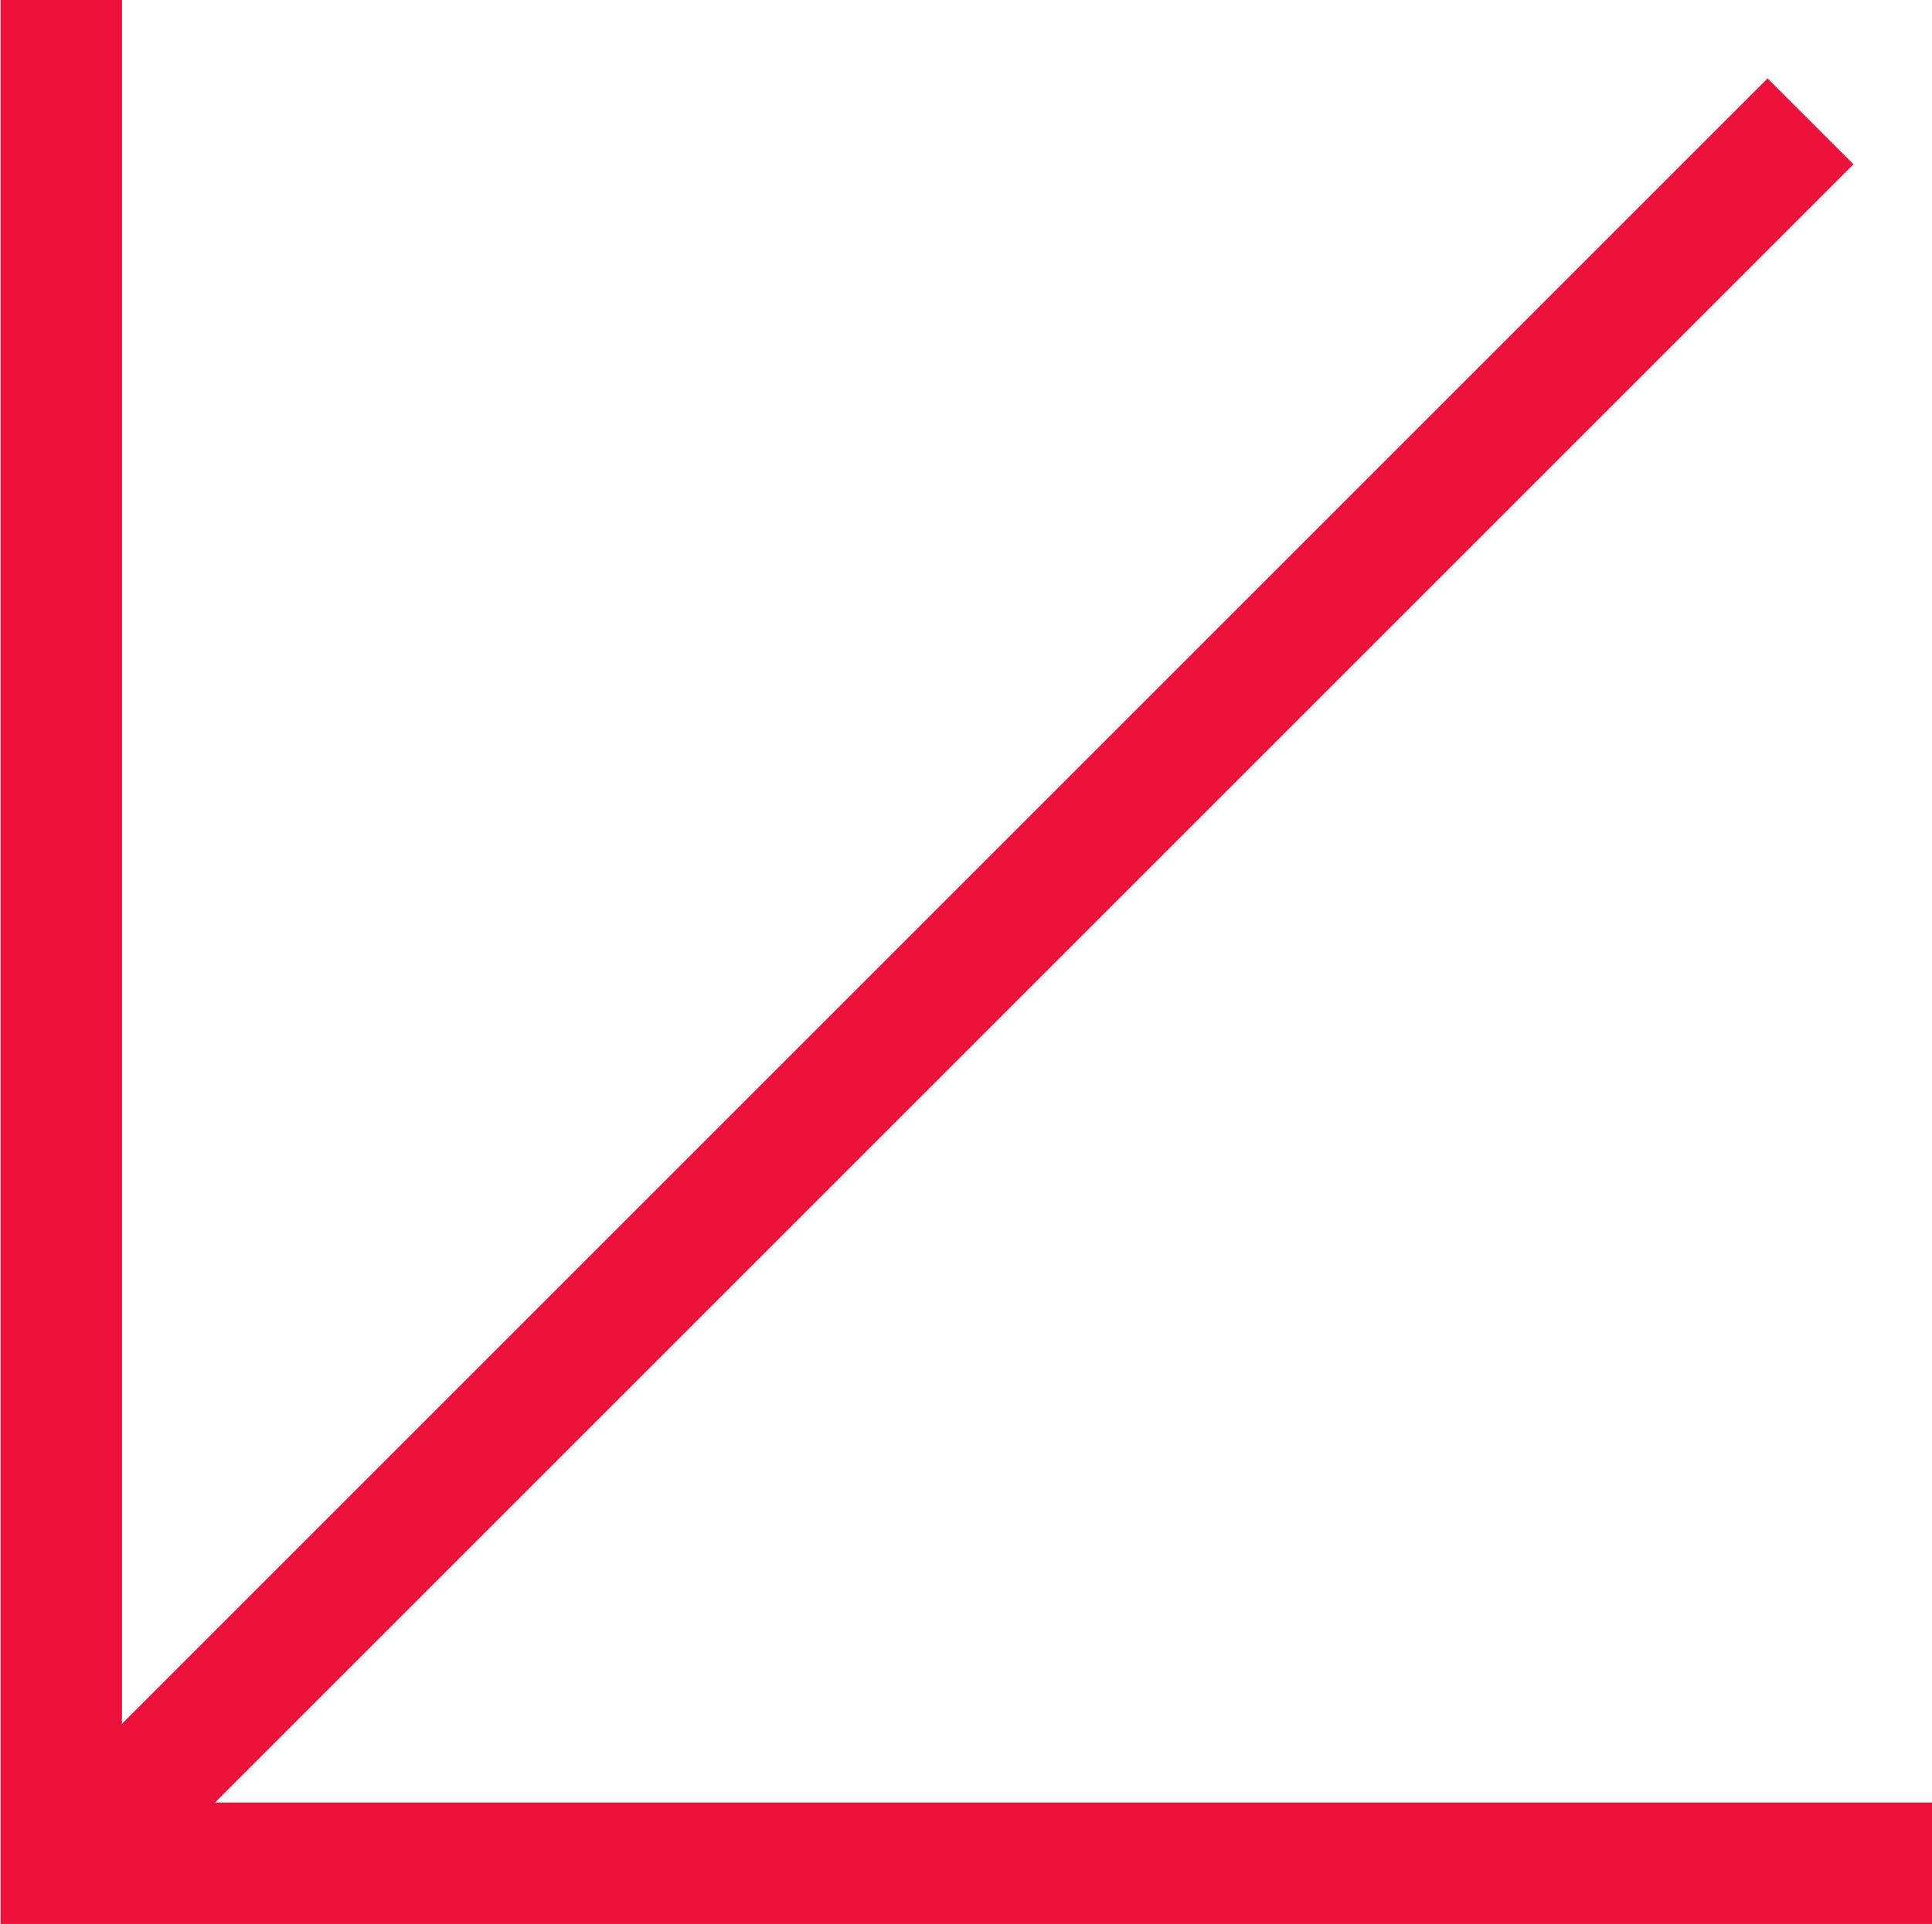 <svg xmlns="http://www.w3.org/2000/svg" viewBox="0 0 15.904 15.84">
  <defs>
    <style>
      .cls-1 {
        fill: none;
        stroke: #eb113b;
      }
    </style>
  </defs>
  <g id="icon-skills-down" transform="translate(-376.5 -677)">
    <path id="Path_6644" data-name="Path 6644" class="cls-1" d="M7431.459-4838.659l14.286-14.286" transform="translate(7822.863 -4160.66) rotate(180)"/>
    <path id="Path_6645" data-name="Path 6645" class="cls-1" d="M7431.459-4855h15.4v15.34" transform="translate(7823.863 -4162.66) rotate(180)"/>
  </g>
</svg>
